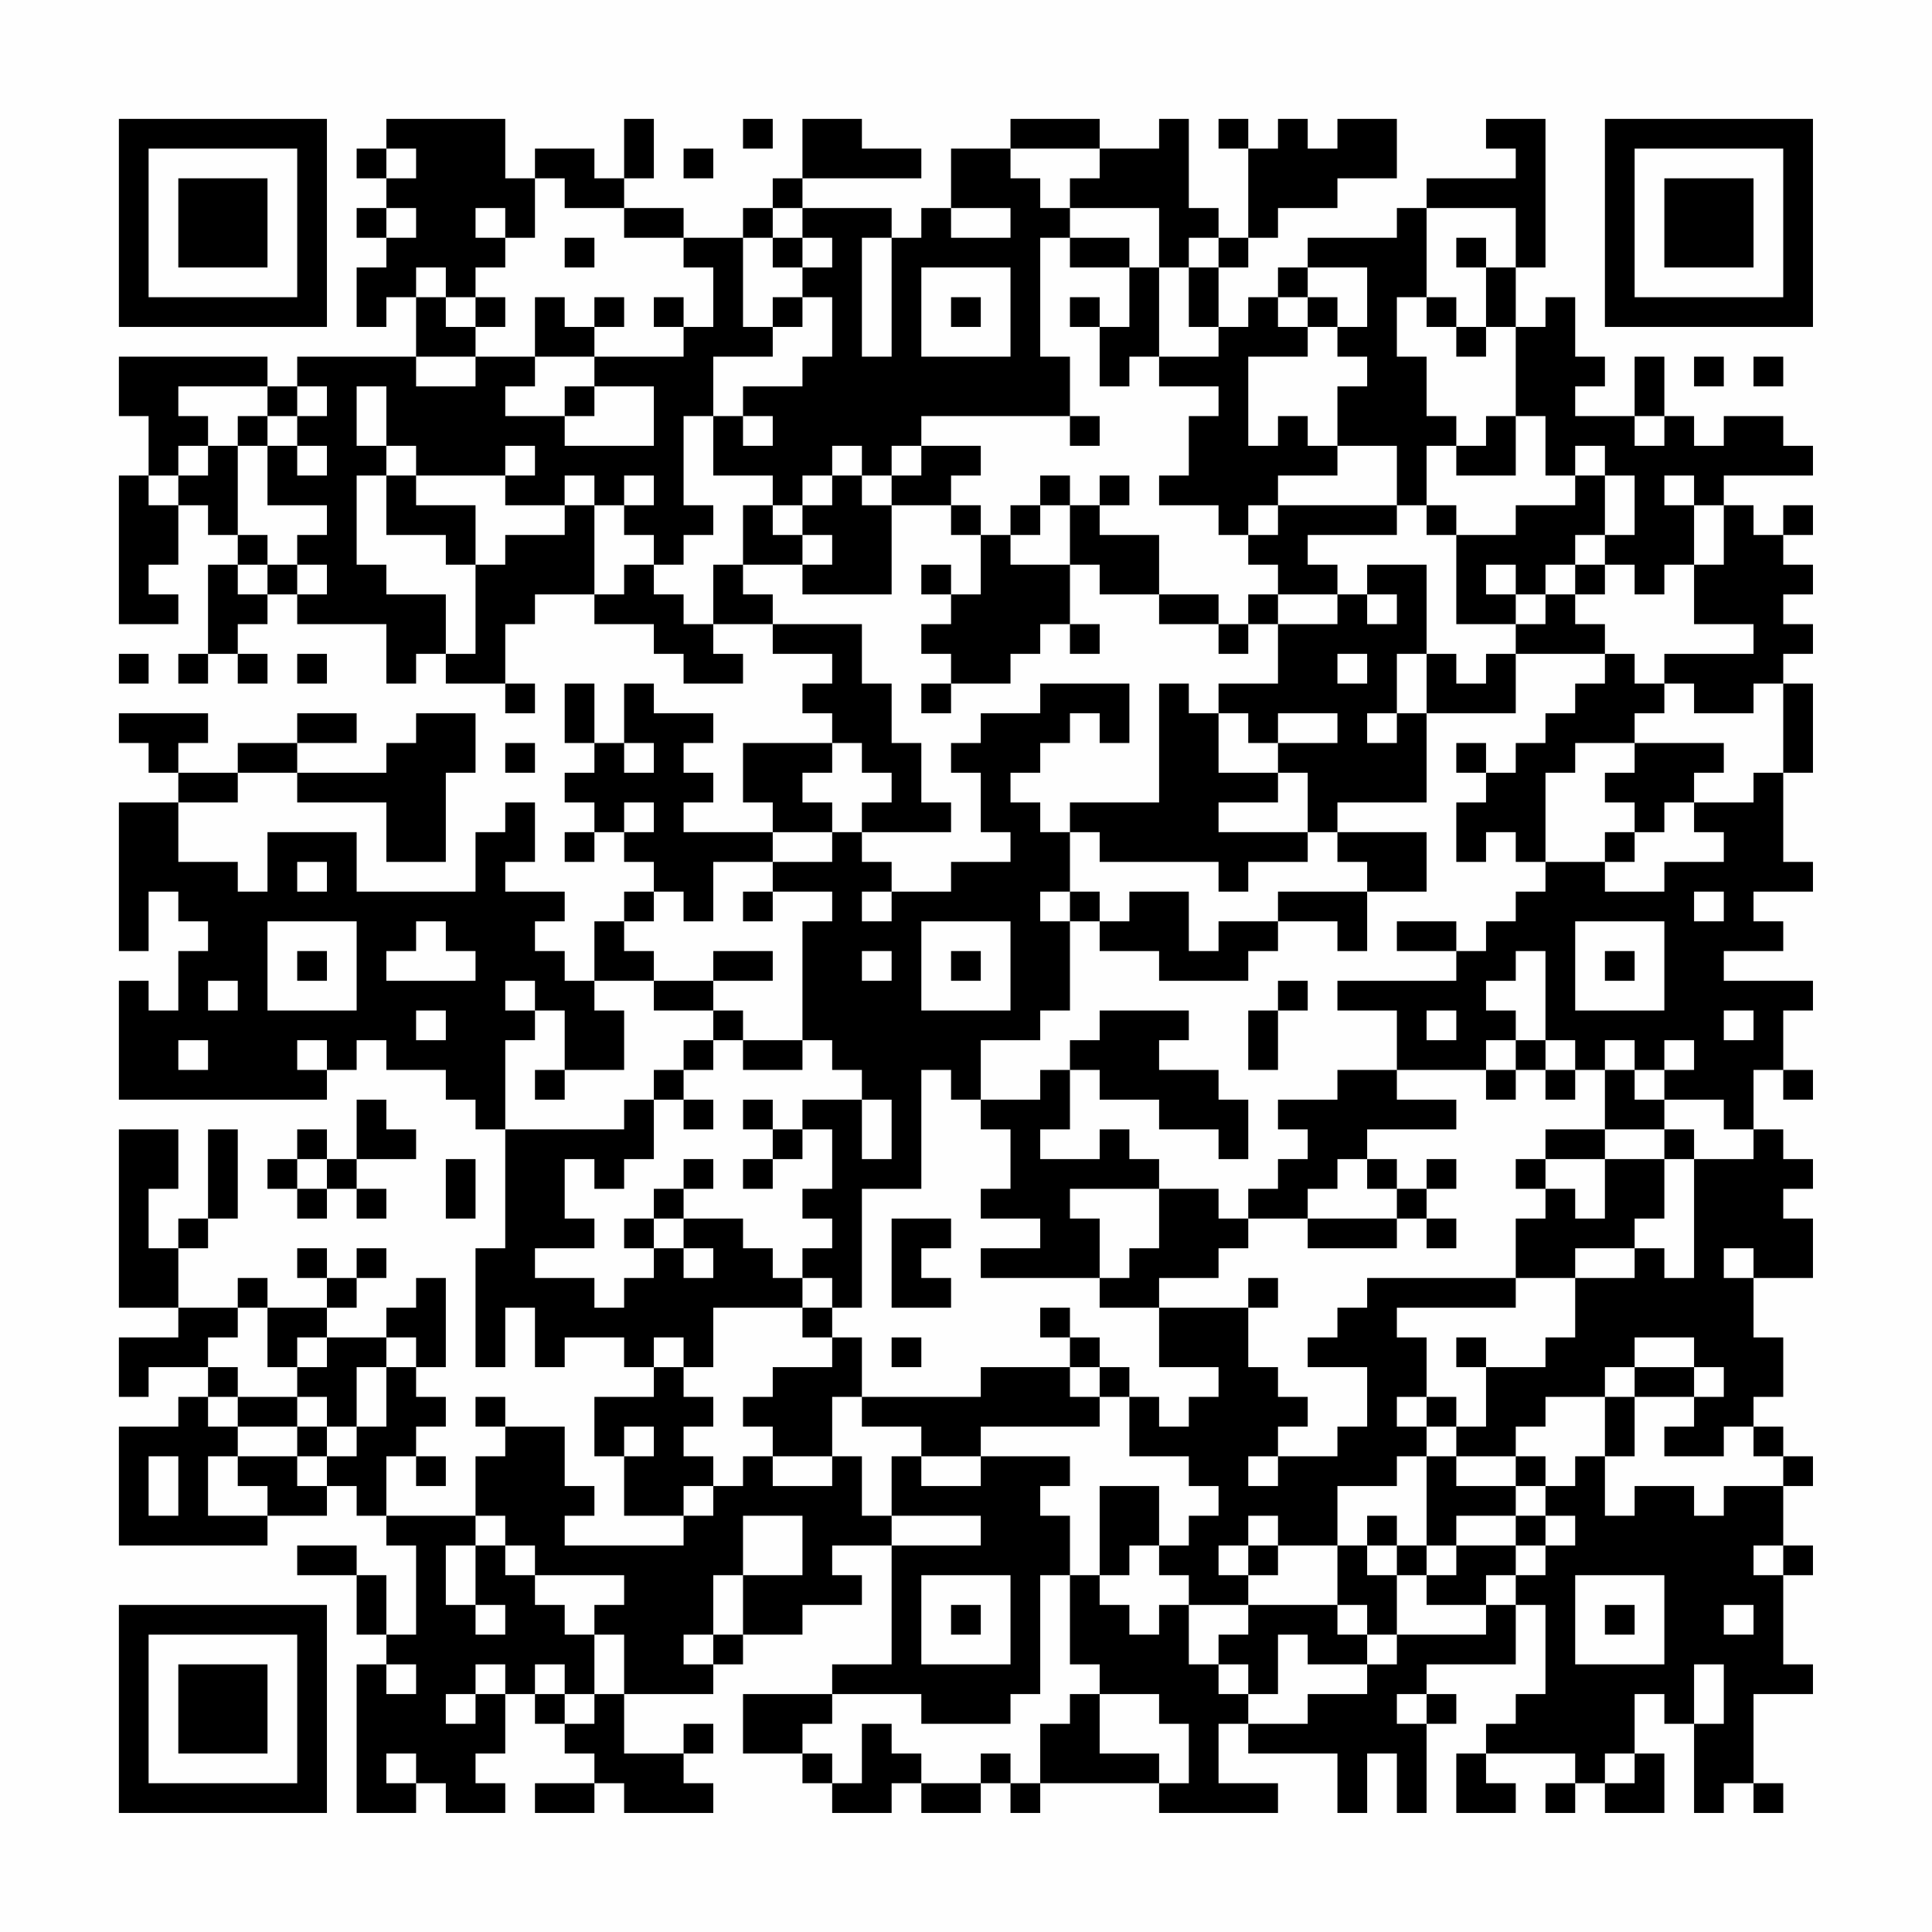 <?xml version="1.0" encoding="UTF-8"?>
<svg xmlns="http://www.w3.org/2000/svg" version="1.1" width="300" height="300" viewBox="0 0 300 300"><rect x="0" y="0" width="300" height="300" fill="#fefefe"/><g transform="scale(4.615)"><g transform="translate(4,4)"><path fill-rule="evenodd" d="M9 0L9 1L8 1L8 2L9 2L9 3L8 3L8 4L9 4L9 5L8 5L8 7L9 7L9 6L10 6L10 8L6 8L6 9L5 9L5 8L0 8L0 10L1 10L1 12L0 12L0 17L2 17L2 16L1 16L1 15L2 15L2 13L3 13L3 14L4 14L4 15L3 15L3 18L2 18L2 19L3 19L3 18L4 18L4 19L5 19L5 18L4 18L4 17L5 17L5 16L6 16L6 17L9 17L9 19L10 19L10 18L11 18L11 19L13 19L13 20L14 20L14 19L13 19L13 17L14 17L14 16L16 16L16 17L18 17L18 18L19 18L19 19L21 19L21 18L20 18L20 17L22 17L22 18L24 18L24 19L23 19L23 20L24 20L24 21L21 21L21 23L22 23L22 24L19 24L19 23L20 23L20 22L19 22L19 21L20 21L20 20L18 20L18 19L17 19L17 21L16 21L16 19L15 19L15 21L16 21L16 22L15 22L15 23L16 23L16 24L15 24L15 25L16 25L16 24L17 24L17 25L18 25L18 26L17 26L17 27L16 27L16 29L15 29L15 28L14 28L14 27L15 27L15 26L13 26L13 25L14 25L14 23L13 23L13 24L12 24L12 26L8 26L8 24L5 24L5 26L4 26L4 25L2 25L2 23L4 23L4 22L6 22L6 23L9 23L9 25L11 25L11 22L12 22L12 20L10 20L10 21L9 21L9 22L6 22L6 21L8 21L8 20L6 20L6 21L4 21L4 22L2 22L2 21L3 21L3 20L0 20L0 21L1 21L1 22L2 22L2 23L0 23L0 28L1 28L1 26L2 26L2 27L3 27L3 28L2 28L2 30L1 30L1 29L0 29L0 33L7 33L7 32L8 32L8 31L9 31L9 32L11 32L11 33L12 33L12 34L13 34L13 38L12 38L12 42L13 42L13 40L14 40L14 42L15 42L15 41L17 41L17 42L18 42L18 43L16 43L16 45L17 45L17 47L19 47L19 48L15 48L15 47L16 47L16 46L15 46L15 44L13 44L13 43L12 43L12 44L13 44L13 45L12 45L12 47L9 47L9 45L10 45L10 46L11 46L11 45L10 45L10 44L11 44L11 43L10 43L10 42L11 42L11 39L10 39L10 40L9 40L9 41L7 41L7 40L8 40L8 39L9 39L9 38L8 38L8 39L7 39L7 38L6 38L6 39L7 39L7 40L5 40L5 39L4 39L4 40L2 40L2 38L3 38L3 37L4 37L4 34L3 34L3 37L2 37L2 38L1 38L1 36L2 36L2 34L0 34L0 40L2 40L2 41L0 41L0 43L1 43L1 42L3 42L3 43L2 43L2 44L0 44L0 48L5 48L5 47L7 47L7 46L8 46L8 47L9 47L9 48L10 48L10 51L9 51L9 49L8 49L8 48L6 48L6 49L8 49L8 51L9 51L9 52L8 52L8 57L10 57L10 56L11 56L11 57L13 57L13 56L12 56L12 55L13 55L13 53L14 53L14 54L15 54L15 55L16 55L16 56L14 56L14 57L16 57L16 56L17 56L17 57L20 57L20 56L19 56L19 55L20 55L20 54L19 54L19 55L17 55L17 53L20 53L20 52L21 52L21 51L23 51L23 50L25 50L25 49L24 49L24 48L26 48L26 52L24 52L24 53L21 53L21 55L23 55L23 56L24 56L24 57L26 57L26 56L27 56L27 57L29 57L29 56L30 56L30 57L31 57L31 56L35 56L35 57L39 57L39 56L37 56L37 54L38 54L38 55L41 55L41 57L42 57L42 55L43 55L43 57L44 57L44 54L45 54L45 53L44 53L44 52L47 52L47 50L48 50L48 53L47 53L47 54L46 54L46 55L45 55L45 57L47 57L47 56L46 56L46 55L49 55L49 56L48 56L48 57L49 57L49 56L50 56L50 57L52 57L52 55L51 55L51 53L52 53L52 54L53 54L53 57L54 57L54 56L55 56L55 57L56 57L56 56L55 56L55 53L57 53L57 52L56 52L56 49L57 49L57 48L56 48L56 46L57 46L57 45L56 45L56 44L55 44L55 43L56 43L56 41L55 41L55 39L57 39L57 37L56 37L56 36L57 36L57 35L56 35L56 34L55 34L55 32L56 32L56 33L57 33L57 32L56 32L56 30L57 30L57 29L54 29L54 28L56 28L56 27L55 27L55 26L57 26L57 25L56 25L56 22L57 22L57 19L56 19L56 18L57 18L57 17L56 17L56 16L57 16L57 15L56 15L56 14L57 14L57 13L56 13L56 14L55 14L55 13L54 13L54 12L57 12L57 11L56 11L56 10L54 10L54 11L53 11L53 10L52 10L52 8L51 8L51 10L49 10L49 9L50 9L50 8L49 8L49 6L48 6L48 7L47 7L47 5L48 5L48 0L46 0L46 1L47 1L47 2L44 2L44 3L43 3L43 4L40 4L40 5L39 5L39 6L38 6L38 7L37 7L37 5L38 5L38 4L39 4L39 3L41 3L41 2L43 2L43 0L41 0L41 1L40 1L40 0L39 0L39 1L38 1L38 0L37 0L37 1L38 1L38 4L37 4L37 3L36 3L36 0L35 0L35 1L33 1L33 0L30 0L30 1L28 1L28 3L27 3L27 4L26 4L26 3L23 3L23 2L27 2L27 1L25 1L25 0L23 0L23 2L22 2L22 3L21 3L21 4L19 4L19 3L17 3L17 2L18 2L18 0L17 0L17 2L16 2L16 1L14 1L14 2L13 2L13 0ZM21 0L21 1L22 1L22 0ZM9 1L9 2L10 2L10 1ZM19 1L19 2L20 2L20 1ZM30 1L30 2L31 2L31 3L32 3L32 4L31 4L31 8L32 8L32 10L27 10L27 11L26 11L26 12L25 12L25 11L24 11L24 12L23 12L23 13L22 13L22 12L20 12L20 10L21 10L21 11L22 11L22 10L21 10L21 9L23 9L23 8L24 8L24 6L23 6L23 5L24 5L24 4L23 4L23 3L22 3L22 4L21 4L21 7L22 7L22 8L20 8L20 10L19 10L19 13L20 13L20 14L19 14L19 15L18 15L18 14L17 14L17 13L18 13L18 12L17 12L17 13L16 13L16 12L15 12L15 13L13 13L13 12L14 12L14 11L13 11L13 12L10 12L10 11L9 11L9 9L8 9L8 11L9 11L9 12L8 12L8 15L9 15L9 16L11 16L11 18L12 18L12 15L13 15L13 14L15 14L15 13L16 13L16 16L17 16L17 15L18 15L18 16L19 16L19 17L20 17L20 15L21 15L21 16L22 16L22 17L25 17L25 19L26 19L26 21L27 21L27 23L28 23L28 24L25 24L25 23L26 23L26 22L25 22L25 21L24 21L24 22L23 22L23 23L24 23L24 24L22 24L22 25L20 25L20 27L19 27L19 26L18 26L18 27L17 27L17 28L18 28L18 29L16 29L16 30L17 30L17 32L15 32L15 30L14 30L14 29L13 29L13 30L14 30L14 31L13 31L13 34L17 34L17 33L18 33L18 35L17 35L17 36L16 36L16 35L15 35L15 37L16 37L16 38L14 38L14 39L16 39L16 40L17 40L17 39L18 39L18 38L19 38L19 39L20 39L20 38L19 38L19 37L21 37L21 38L22 38L22 39L23 39L23 40L20 40L20 42L19 42L19 41L18 41L18 42L19 42L19 43L20 43L20 44L19 44L19 45L20 45L20 46L19 46L19 47L20 47L20 46L21 46L21 45L22 45L22 46L24 46L24 45L25 45L25 47L26 47L26 48L29 48L29 47L26 47L26 45L27 45L27 46L29 46L29 45L32 45L32 46L31 46L31 47L32 47L32 49L31 49L31 53L30 53L30 54L27 54L27 53L24 53L24 54L23 54L23 55L24 55L24 56L25 56L25 54L26 54L26 55L27 55L27 56L29 56L29 55L30 55L30 56L31 56L31 54L32 54L32 53L33 53L33 55L35 55L35 56L36 56L36 54L35 54L35 53L33 53L33 52L32 52L32 49L33 49L33 50L34 50L34 51L35 51L35 50L36 50L36 52L37 52L37 53L38 53L38 54L40 54L40 53L42 53L42 52L43 52L43 51L46 51L46 50L47 50L47 49L48 49L48 48L49 48L49 47L48 47L48 46L49 46L49 45L50 45L50 47L51 47L51 46L53 46L53 47L54 47L54 46L56 46L56 45L55 45L55 44L54 44L54 45L52 45L52 44L53 44L53 43L54 43L54 42L53 42L53 41L51 41L51 42L50 42L50 43L48 43L48 44L47 44L47 45L45 45L45 44L46 44L46 42L48 42L48 41L49 41L49 39L51 39L51 38L52 38L52 39L53 39L53 35L55 35L55 34L54 34L54 33L52 33L52 32L53 32L53 31L52 31L52 32L51 32L51 31L50 31L50 32L49 32L49 31L48 31L48 28L47 28L47 29L46 29L46 30L47 30L47 31L46 31L46 32L43 32L43 30L41 30L41 29L45 29L45 28L46 28L46 27L47 27L47 26L48 26L48 25L50 25L50 26L52 26L52 25L54 25L54 24L53 24L53 23L55 23L55 22L56 22L56 19L55 19L55 20L53 20L53 19L52 19L52 18L55 18L55 17L53 17L53 15L54 15L54 13L53 13L53 12L52 12L52 13L53 13L53 15L52 15L52 16L51 16L51 15L50 15L50 14L51 14L51 12L50 12L50 11L49 11L49 12L48 12L48 10L47 10L47 7L46 7L46 5L47 5L47 3L44 3L44 6L43 6L43 8L44 8L44 10L45 10L45 11L44 11L44 13L43 13L43 11L41 11L41 9L42 9L42 8L41 8L41 7L42 7L42 5L40 5L40 6L39 6L39 7L40 7L40 8L38 8L38 11L39 11L39 10L40 10L40 11L41 11L41 12L39 12L39 13L38 13L38 14L37 14L37 13L35 13L35 12L36 12L36 10L37 10L37 9L35 9L35 8L37 8L37 7L36 7L36 5L37 5L37 4L36 4L36 5L35 5L35 3L32 3L32 2L33 2L33 1ZM14 2L14 4L13 4L13 3L12 3L12 4L13 4L13 5L12 5L12 6L11 6L11 5L10 5L10 6L11 6L11 7L12 7L12 8L10 8L10 9L12 9L12 8L14 8L14 9L13 9L13 10L15 10L15 11L18 11L18 9L16 9L16 8L19 8L19 7L20 7L20 5L19 5L19 4L17 4L17 3L15 3L15 2ZM9 3L9 4L10 4L10 3ZM28 3L28 4L30 4L30 3ZM15 4L15 5L16 5L16 4ZM22 4L22 5L23 5L23 4ZM25 4L25 8L26 8L26 4ZM32 4L32 5L34 5L34 7L33 7L33 6L32 6L32 7L33 7L33 9L34 9L34 8L35 8L35 5L34 5L34 4ZM45 4L45 5L46 5L46 4ZM27 5L27 8L30 8L30 5ZM12 6L12 7L13 7L13 6ZM14 6L14 8L16 8L16 7L17 7L17 6L16 6L16 7L15 7L15 6ZM18 6L18 7L19 7L19 6ZM22 6L22 7L23 7L23 6ZM28 6L28 7L29 7L29 6ZM40 6L40 7L41 7L41 6ZM44 6L44 7L45 7L45 8L46 8L46 7L45 7L45 6ZM53 8L53 9L54 9L54 8ZM55 8L55 9L56 9L56 8ZM2 9L2 10L3 10L3 11L2 11L2 12L1 12L1 13L2 13L2 12L3 12L3 11L4 11L4 14L5 14L5 15L4 15L4 16L5 16L5 15L6 15L6 16L7 16L7 15L6 15L6 14L7 14L7 13L5 13L5 11L6 11L6 12L7 12L7 11L6 11L6 10L7 10L7 9L6 9L6 10L5 10L5 9ZM15 9L15 10L16 10L16 9ZM4 10L4 11L5 11L5 10ZM32 10L32 11L33 11L33 10ZM46 10L46 11L45 11L45 12L47 12L47 10ZM51 10L51 11L52 11L52 10ZM27 11L27 12L26 12L26 13L25 13L25 12L24 12L24 13L23 13L23 14L22 14L22 13L21 13L21 15L23 15L23 16L26 16L26 13L28 13L28 14L29 14L29 16L28 16L28 15L27 15L27 16L28 16L28 17L27 17L27 18L28 18L28 19L27 19L27 20L28 20L28 19L30 19L30 18L31 18L31 17L32 17L32 18L33 18L33 17L32 17L32 15L33 15L33 16L35 16L35 17L37 17L37 18L38 18L38 17L39 17L39 19L37 19L37 20L36 20L36 19L35 19L35 23L32 23L32 24L31 24L31 23L30 23L30 22L31 22L31 21L32 21L32 20L33 20L33 21L34 21L34 19L31 19L31 20L29 20L29 21L28 21L28 22L29 22L29 24L30 24L30 25L28 25L28 26L26 26L26 25L25 25L25 24L24 24L24 25L22 25L22 26L21 26L21 27L22 27L22 26L24 26L24 27L23 27L23 31L21 31L21 30L20 30L20 29L22 29L22 28L20 28L20 29L18 29L18 30L20 30L20 31L19 31L19 32L18 32L18 33L19 33L19 34L20 34L20 33L19 33L19 32L20 32L20 31L21 31L21 32L23 32L23 31L24 31L24 32L25 32L25 33L23 33L23 34L22 34L22 33L21 33L21 34L22 34L22 35L21 35L21 36L22 36L22 35L23 35L23 34L24 34L24 36L23 36L23 37L24 37L24 38L23 38L23 39L24 39L24 40L23 40L23 41L24 41L24 42L22 42L22 43L21 43L21 44L22 44L22 45L24 45L24 43L25 43L25 44L27 44L27 45L29 45L29 44L33 44L33 43L34 43L34 45L36 45L36 46L37 46L37 47L36 47L36 48L35 48L35 46L33 46L33 49L34 49L34 48L35 48L35 49L36 49L36 50L38 50L38 51L37 51L37 52L38 52L38 53L39 53L39 51L40 51L40 52L42 52L42 51L43 51L43 49L44 49L44 50L46 50L46 49L47 49L47 48L48 48L48 47L47 47L47 46L48 46L48 45L47 45L47 46L45 46L45 45L44 45L44 44L45 44L45 43L44 43L44 41L43 41L43 40L47 40L47 39L49 39L49 38L51 38L51 37L52 37L52 35L53 35L53 34L52 34L52 33L51 33L51 32L50 32L50 34L48 34L48 35L47 35L47 36L48 36L48 37L47 37L47 39L42 39L42 40L41 40L41 41L40 41L40 42L42 42L42 44L41 44L41 45L39 45L39 44L40 44L40 43L39 43L39 42L38 42L38 40L39 40L39 39L38 39L38 40L35 40L35 39L37 39L37 38L38 38L38 37L40 37L40 38L43 38L43 37L44 37L44 38L45 38L45 37L44 37L44 36L45 36L45 35L44 35L44 36L43 36L43 35L42 35L42 34L45 34L45 33L43 33L43 32L41 32L41 33L39 33L39 34L40 34L40 35L39 35L39 36L38 36L38 37L37 37L37 36L35 36L35 35L34 35L34 34L33 34L33 35L31 35L31 34L32 34L32 32L33 32L33 33L35 33L35 34L37 34L37 35L38 35L38 33L37 33L37 32L35 32L35 31L36 31L36 30L33 30L33 31L32 31L32 32L31 32L31 33L29 33L29 31L31 31L31 30L32 30L32 27L33 27L33 28L35 28L35 29L38 29L38 28L39 28L39 27L41 27L41 28L42 28L42 26L44 26L44 24L41 24L41 23L44 23L44 20L47 20L47 18L50 18L50 19L49 19L49 20L48 20L48 21L47 21L47 22L46 22L46 21L45 21L45 22L46 22L46 23L45 23L45 25L46 25L46 24L47 24L47 25L48 25L48 22L49 22L49 21L51 21L51 22L50 22L50 23L51 23L51 24L50 24L50 25L51 25L51 24L52 24L52 23L53 23L53 22L54 22L54 21L51 21L51 20L52 20L52 19L51 19L51 18L50 18L50 17L49 17L49 16L50 16L50 15L49 15L49 14L50 14L50 12L49 12L49 13L47 13L47 14L45 14L45 13L44 13L44 14L45 14L45 17L47 17L47 18L46 18L46 19L45 19L45 18L44 18L44 15L42 15L42 16L41 16L41 15L40 15L40 14L43 14L43 13L39 13L39 14L38 14L38 15L39 15L39 16L38 16L38 17L37 17L37 16L35 16L35 14L33 14L33 13L34 13L34 12L33 12L33 13L32 13L32 12L31 12L31 13L30 13L30 14L29 14L29 13L28 13L28 12L29 12L29 11ZM9 12L9 14L11 14L11 15L12 15L12 13L10 13L10 12ZM31 13L31 14L30 14L30 15L32 15L32 13ZM23 14L23 15L24 15L24 14ZM46 15L46 16L47 16L47 17L48 17L48 16L49 16L49 15L48 15L48 16L47 16L47 15ZM39 16L39 17L41 17L41 16ZM42 16L42 17L43 17L43 16ZM0 18L0 19L1 19L1 18ZM6 18L6 19L7 19L7 18ZM41 18L41 19L42 19L42 18ZM43 18L43 20L42 20L42 21L43 21L43 20L44 20L44 18ZM37 20L37 22L39 22L39 23L37 23L37 24L40 24L40 25L38 25L38 26L37 26L37 25L33 25L33 24L32 24L32 26L31 26L31 27L32 27L32 26L33 26L33 27L34 27L34 26L36 26L36 28L37 28L37 27L39 27L39 26L42 26L42 25L41 25L41 24L40 24L40 22L39 22L39 21L41 21L41 20L39 20L39 21L38 21L38 20ZM13 21L13 22L14 22L14 21ZM17 21L17 22L18 22L18 21ZM17 23L17 24L18 24L18 23ZM6 25L6 26L7 26L7 25ZM25 26L25 27L26 27L26 26ZM53 26L53 27L54 27L54 26ZM5 27L5 30L8 30L8 27ZM10 27L10 28L9 28L9 29L12 29L12 28L11 28L11 27ZM27 27L27 30L30 30L30 27ZM43 27L43 28L45 28L45 27ZM49 27L49 30L52 30L52 27ZM6 28L6 29L7 29L7 28ZM25 28L25 29L26 29L26 28ZM28 28L28 29L29 29L29 28ZM50 28L50 29L51 29L51 28ZM3 29L3 30L4 30L4 29ZM39 29L39 30L38 30L38 32L39 32L39 30L40 30L40 29ZM10 30L10 31L11 31L11 30ZM44 30L44 31L45 31L45 30ZM54 30L54 31L55 31L55 30ZM2 31L2 32L3 32L3 31ZM6 31L6 32L7 32L7 31ZM47 31L47 32L46 32L46 33L47 33L47 32L48 32L48 33L49 33L49 32L48 32L48 31ZM14 32L14 33L15 33L15 32ZM27 32L27 36L25 36L25 40L24 40L24 41L25 41L25 43L29 43L29 42L32 42L32 43L33 43L33 42L34 42L34 43L35 43L35 44L36 44L36 43L37 43L37 42L35 42L35 40L33 40L33 39L34 39L34 38L35 38L35 36L32 36L32 37L33 37L33 39L29 39L29 38L31 38L31 37L29 37L29 36L30 36L30 34L29 34L29 33L28 33L28 32ZM8 33L8 35L7 35L7 34L6 34L6 35L5 35L5 36L6 36L6 37L7 37L7 36L8 36L8 37L9 37L9 36L8 36L8 35L10 35L10 34L9 34L9 33ZM25 33L25 35L26 35L26 33ZM50 34L50 35L48 35L48 36L49 36L49 37L50 37L50 35L52 35L52 34ZM6 35L6 36L7 36L7 35ZM11 35L11 37L12 37L12 35ZM19 35L19 36L18 36L18 37L17 37L17 38L18 38L18 37L19 37L19 36L20 36L20 35ZM41 35L41 36L40 36L40 37L43 37L43 36L42 36L42 35ZM26 37L26 40L28 40L28 39L27 39L27 38L28 38L28 37ZM54 38L54 39L55 39L55 38ZM4 40L4 41L3 41L3 42L4 42L4 43L3 43L3 44L4 44L4 45L3 45L3 47L5 47L5 46L4 46L4 45L6 45L6 46L7 46L7 45L8 45L8 44L9 44L9 42L10 42L10 41L9 41L9 42L8 42L8 44L7 44L7 43L6 43L6 42L7 42L7 41L6 41L6 42L5 42L5 40ZM31 40L31 41L32 41L32 42L33 42L33 41L32 41L32 40ZM26 41L26 42L27 42L27 41ZM45 41L45 42L46 42L46 41ZM51 42L51 43L50 43L50 45L51 45L51 43L53 43L53 42ZM4 43L4 44L6 44L6 45L7 45L7 44L6 44L6 43ZM43 43L43 44L44 44L44 43ZM17 44L17 45L18 45L18 44ZM1 45L1 47L2 47L2 45ZM38 45L38 46L39 46L39 45ZM43 45L43 46L41 46L41 48L39 48L39 47L38 47L38 48L37 48L37 49L38 49L38 50L41 50L41 51L42 51L42 50L41 50L41 48L42 48L42 49L43 49L43 48L44 48L44 49L45 49L45 48L47 48L47 47L45 47L45 48L44 48L44 45ZM12 47L12 48L11 48L11 50L12 50L12 51L13 51L13 50L12 50L12 48L13 48L13 49L14 49L14 50L15 50L15 51L16 51L16 53L15 53L15 52L14 52L14 53L15 53L15 54L16 54L16 53L17 53L17 51L16 51L16 50L17 50L17 49L14 49L14 48L13 48L13 47ZM21 47L21 49L20 49L20 51L19 51L19 52L20 52L20 51L21 51L21 49L23 49L23 47ZM42 47L42 48L43 48L43 47ZM38 48L38 49L39 49L39 48ZM55 48L55 49L56 49L56 48ZM27 49L27 52L30 52L30 49ZM49 49L49 52L52 52L52 49ZM28 50L28 51L29 51L29 50ZM50 50L50 51L51 51L51 50ZM54 50L54 51L55 51L55 50ZM9 52L9 53L10 53L10 52ZM12 52L12 53L11 53L11 54L12 54L12 53L13 53L13 52ZM53 52L53 54L54 54L54 52ZM43 53L43 54L44 54L44 53ZM9 55L9 56L10 56L10 55ZM50 55L50 56L51 56L51 55ZM0 0L0 7L7 7L7 0ZM1 1L1 6L6 6L6 1ZM2 2L2 5L5 5L5 2ZM50 0L50 7L57 7L57 0ZM51 1L51 6L56 6L56 1ZM52 2L52 5L55 5L55 2ZM0 50L0 57L7 57L7 50ZM1 51L1 56L6 56L6 51ZM2 52L2 55L5 55L5 52Z" fill="#000000"/></g></g></svg>
